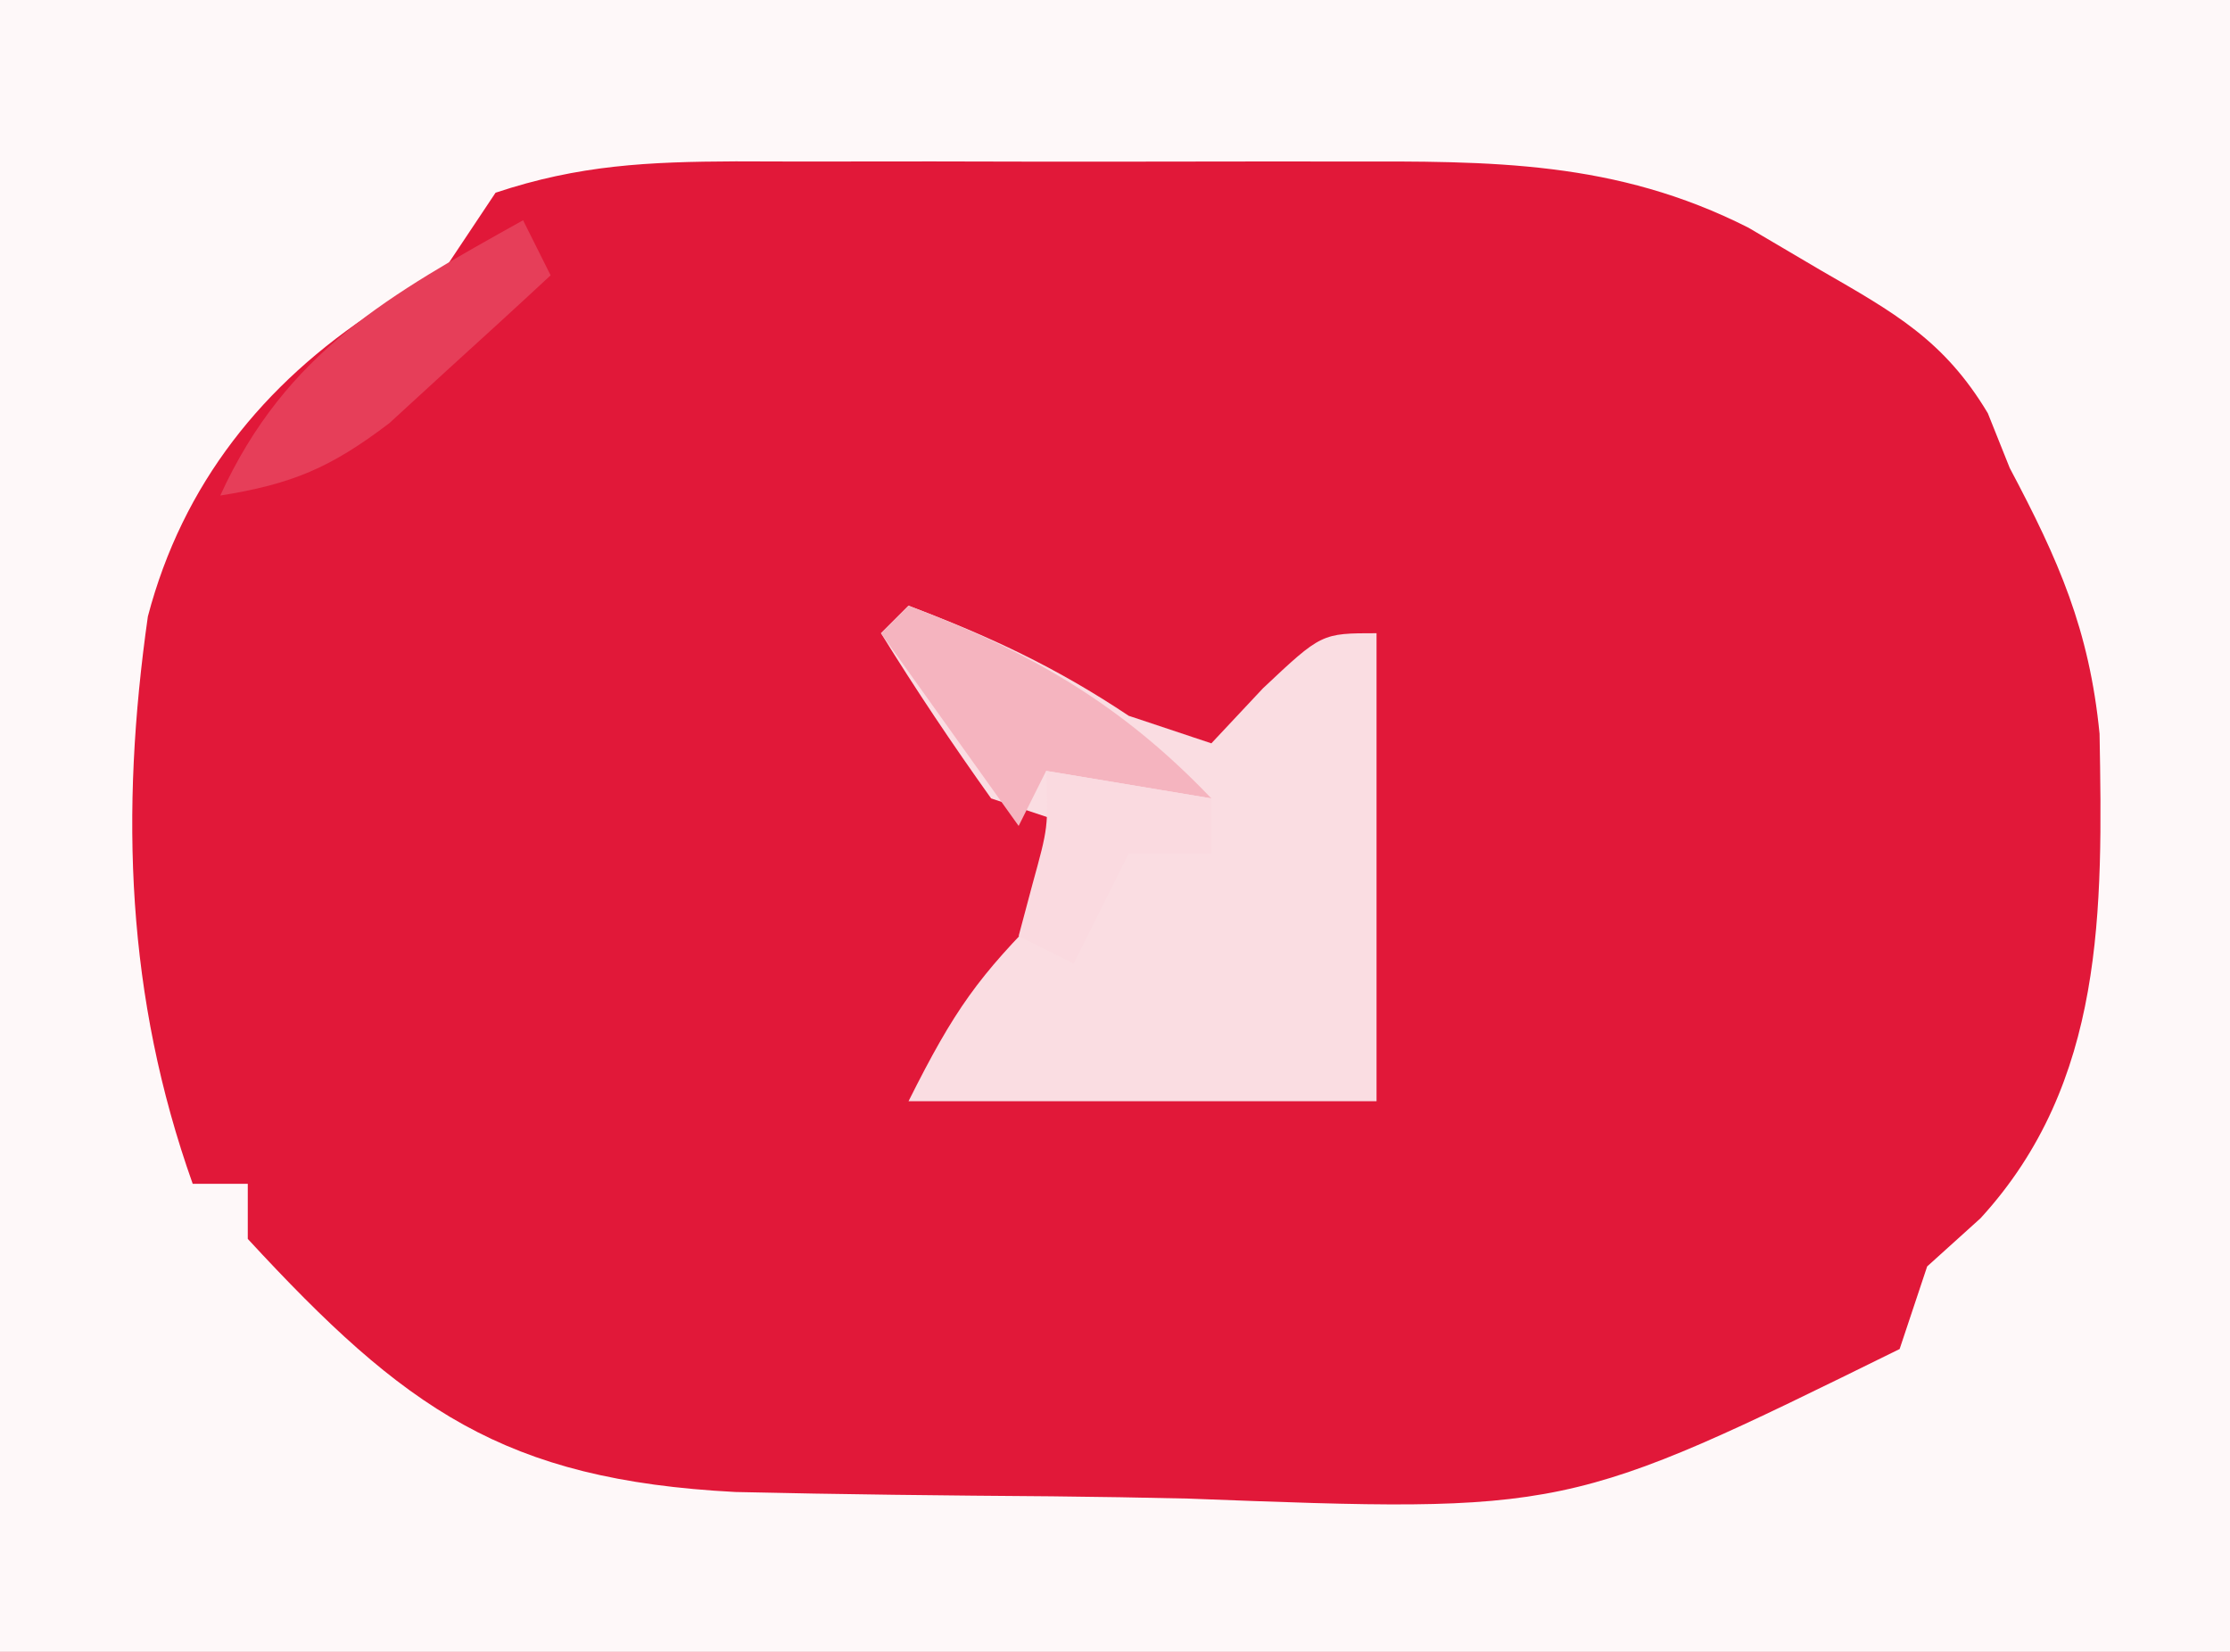 <?xml version="1.0" encoding="UTF-8"?>
<svg version="1.1" xmlns="http://www.w3.org/2000/svg" width="81" height="60">
<rect width="100%" height="100%" fill="#333333" stroke="none"/>
<path d="M0 0 C26.73 0 53.46 0 81 0 C81 19.8 81 39.6 81 60 C54.27 60 27.54 60 0 60 C0 40.2 0 20.4 0 0 Z " fill="#E11839" transform="translate(0,0)"/>
<path d="M0 0 C26.73 0 53.46 0 81 0 C81 19.8 81 39.6 81 60 C54.27 60 27.54 60 0 60 C0 40.2 0 20.4 0 0 Z M18 7 C17.01 8.485 17.01 8.485 16 10 C14.855 10.619 14.855 10.619 13.688 11.25 C9.558 13.939 6.636 17.581 5.371 22.391 C4.358 29.516 4.586 36.212 7 43 C7.66 43 8.32 43 9 43 C9 43.66 9 44.32 9 45 C14.7 51.175 18.292 53.755 26.714 54.193 C30.545 54.282 34.377 54.322 38.209 54.35 C39.852 54.367 41.496 54.394 43.139 54.432 C56.909 54.956 56.909 54.956 69 49 C69.33 48.01 69.66 47.02 70 46 C70.639 45.422 71.279 44.845 71.938 44.25 C76.461 39.315 76.376 33.047 76.262 26.652 C75.889 22.872 74.778 20.351 73 17 C72.737 16.343 72.474 15.685 72.203 15.008 C70.608 12.345 68.8 11.356 66.125 9.812 C65.261 9.303 64.398 8.794 63.508 8.27 C58.681 5.826 54.179 5.853 48.84 5.867 C48.054 5.866 47.267 5.865 46.457 5.864 C44.799 5.864 43.141 5.865 41.482 5.87 C38.943 5.875 36.404 5.87 33.865 5.863 C32.253 5.864 30.64 5.865 29.027 5.867 C28.268 5.865 27.508 5.863 26.726 5.861 C23.551 5.875 21.035 5.988 18 7 Z " fill="#FEF8F9" transform="translate(0,0)"/>
<path d="M0 0 C2.972 1.125 5.334 2.223 8 4 C8.99 4.33 9.98 4.66 11 5 C11.928 4.01 11.928 4.01 12.875 3 C15 1 15 1 17 1 C17 6.61 17 12.22 17 18 C11.39 18 5.78 18 0 18 C1.676 14.649 2.544 13.456 5 11 C5.33 10.01 5.66 9.02 6 8 C5.01 7.67 4.02 7.34 3 7 C1.603 5.044 0.262 3.046 -1 1 C-0.67 0.67 -0.34 0.34 0 0 Z " fill="#FADDE2" transform="translate(33,22)"/>
<path d="M0 0 C4.419 1.672 7.726 3.57 11 7 C8.03 6.505 8.03 6.505 5 6 C4.67 6.66 4.34 7.32 4 8 C2.35 5.69 0.7 3.38 -1 1 C-0.67 0.67 -0.34 0.34 0 0 Z " fill="#F5B4BF" transform="translate(33,22)"/>
<path d="M0 0 C0.33 0.66 0.66 1.32 1 2 C-0.242 3.155 -1.494 4.298 -2.75 5.438 C-3.794 6.395 -3.794 6.395 -4.859 7.371 C-6.988 8.991 -8.39 9.583 -11 10 C-8.607 4.765 -4.839 2.701 0 0 Z " fill="#E63E59" transform="translate(19,8)"/>
<path d="M0 0 C2.97 0.495 2.97 0.495 6 1 C6 1.66 6 2.32 6 3 C5.01 3 4.02 3 3 3 C2.34 4.32 1.68 5.64 1 7 C0.34 6.67 -0.32 6.34 -1 6 C-0.835 5.381 -0.67 4.763 -0.5 4.125 C0.076 2.039 0.076 2.039 0 0 Z " fill="#FADAE0" transform="translate(38,28)"/>
</svg>
